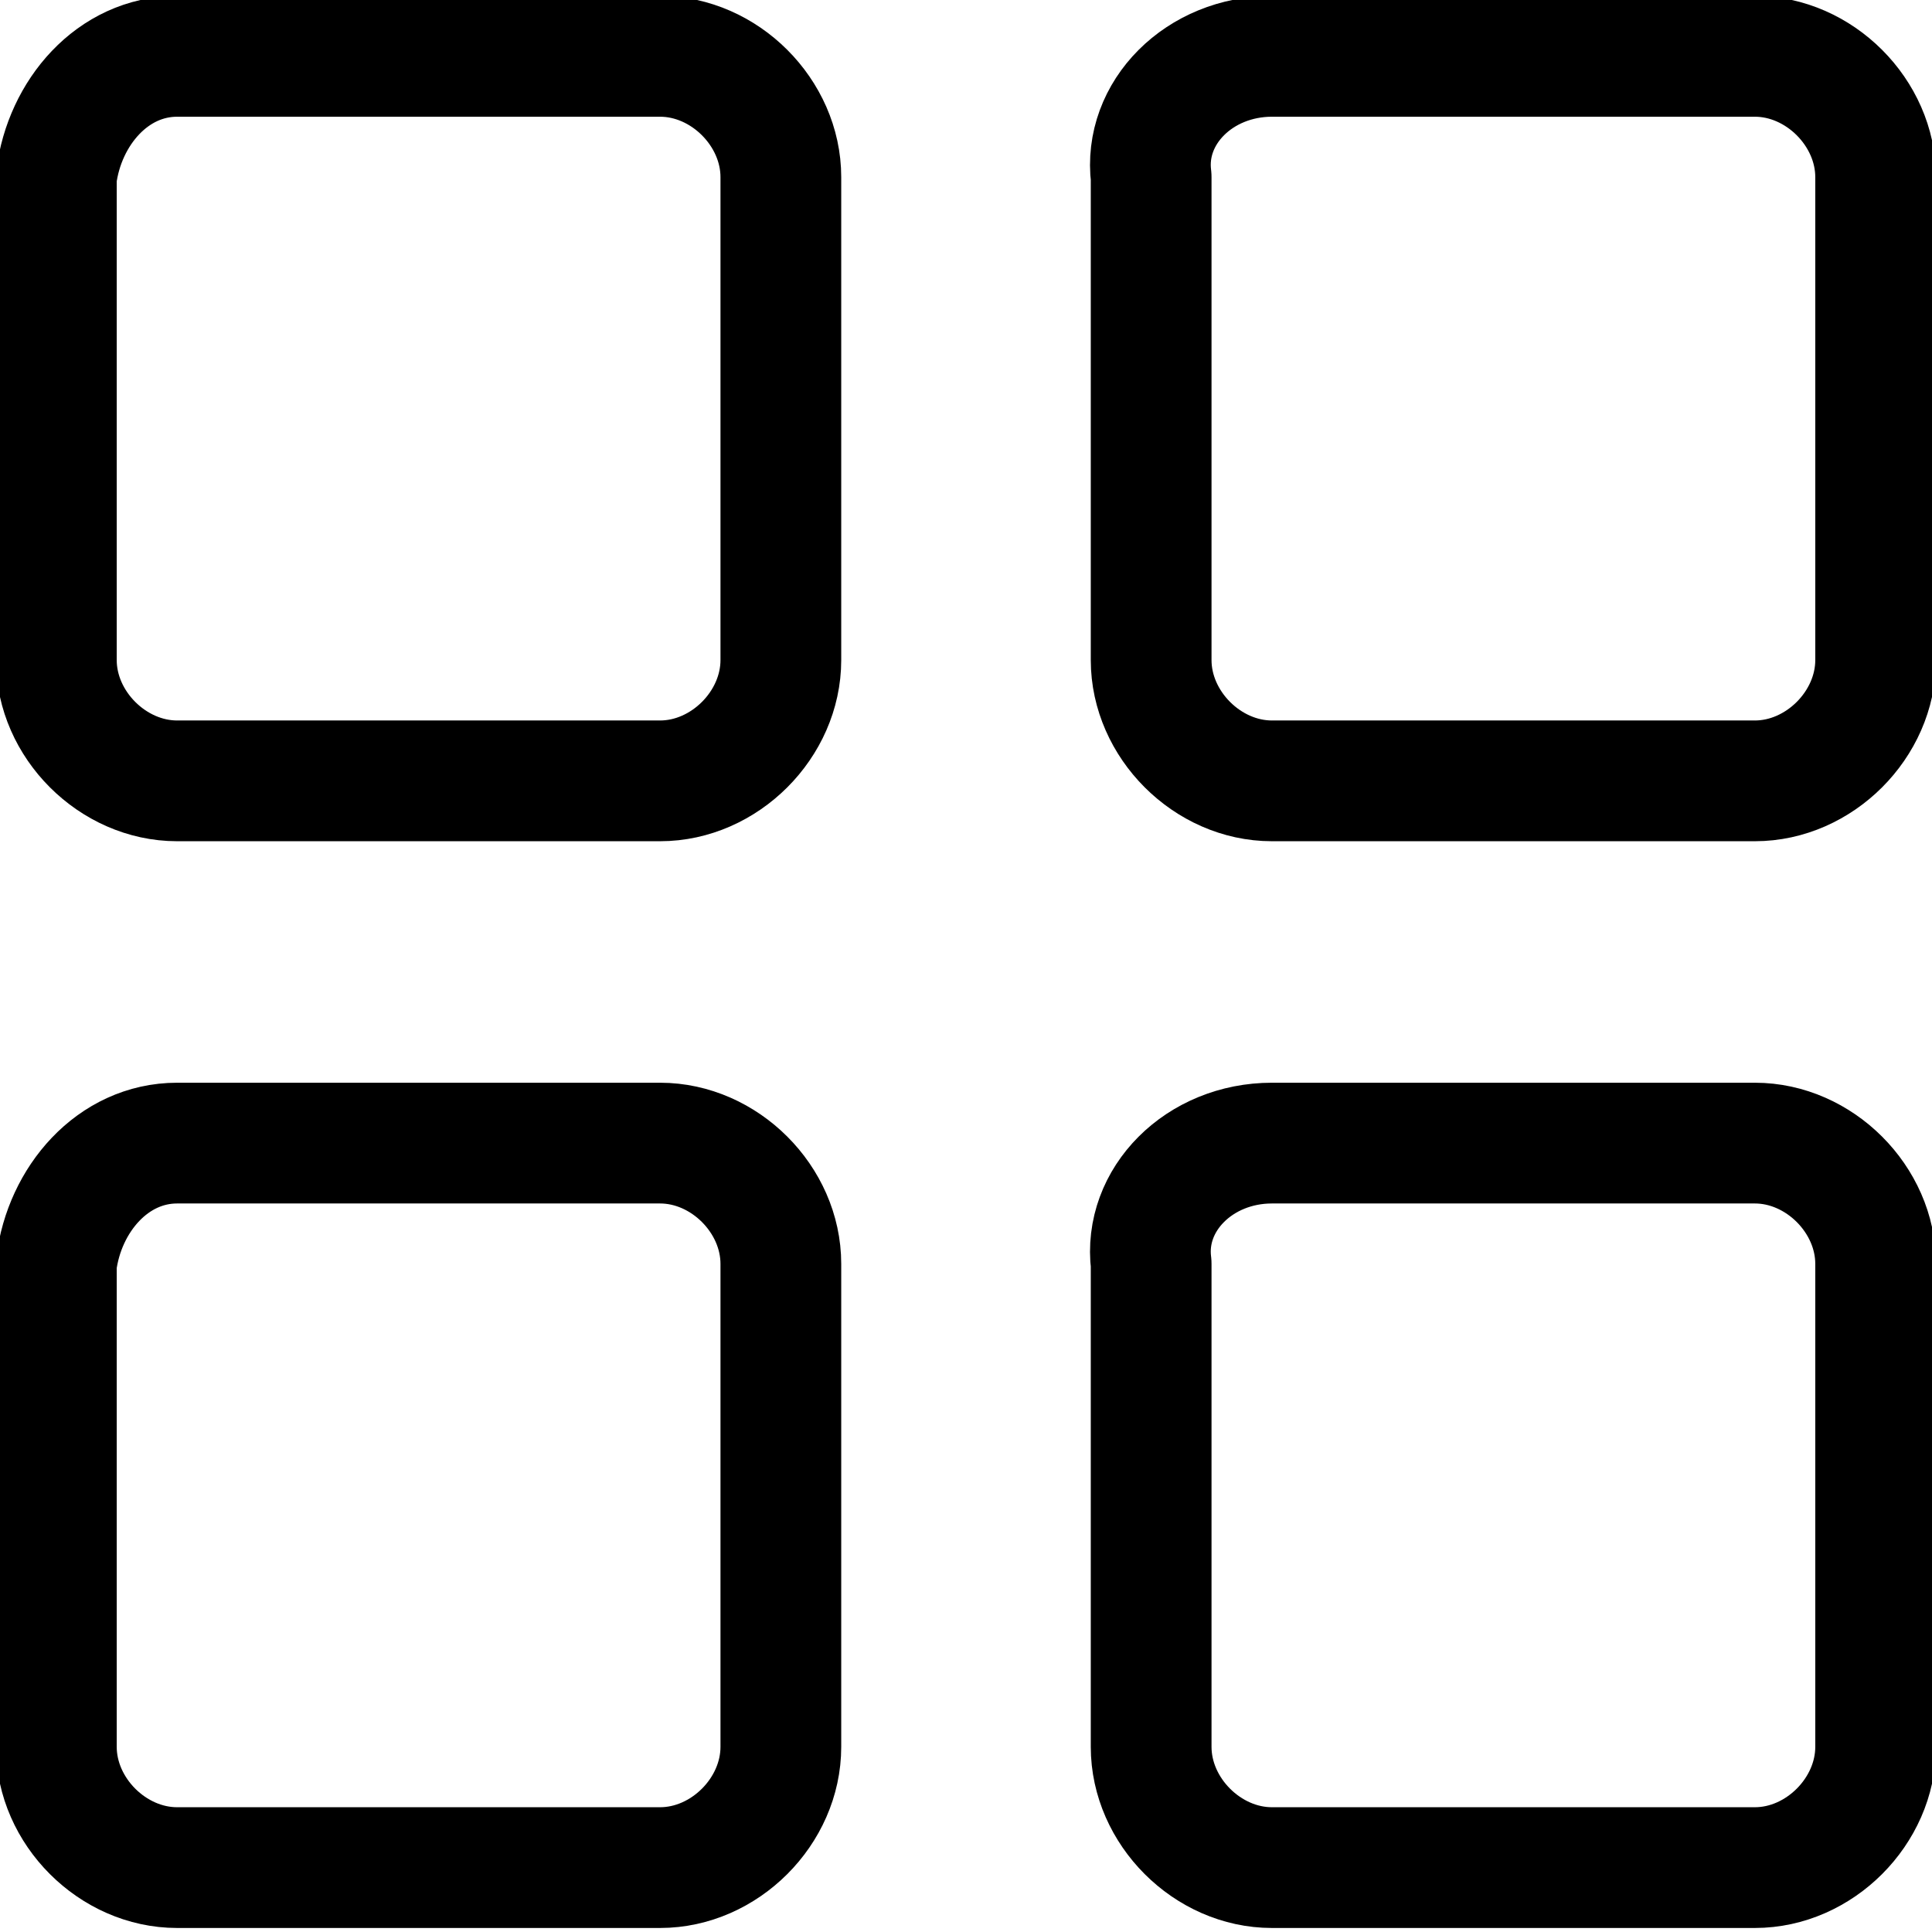 <svg xmlns="http://www.w3.org/2000/svg" width="24" height="24" viewBox="0 0 24 24"><path fill="none" stroke="#000" stroke-width="1.5" stroke-linecap="round" stroke-linejoin="round" d="M2.2.7h6c.8 0 1.5.7 1.5 1.5v6c0 .8-.7 1.5-1.5 1.5h-6C1.4 9.7.7 9 .7 8.2v-6C.8 1.4 1.4.7 2.2.7zm0 13.5h6c.8 0 1.5.7 1.5 1.5v6c0 .8-.7 1.5-1.5 1.5h-6c-.8 0-1.5-.7-1.5-1.5v-6c.1-.8.7-1.5 1.5-1.5zM15.8.7h6c.8 0 1.5.7 1.5 1.5v6c0 .8-.7 1.5-1.5 1.5h-6c-.8 0-1.5-.7-1.5-1.5v-6c-.1-.8.6-1.5 1.5-1.5zm0 13.5h6c.8 0 1.5.7 1.5 1.5v6c0 .8-.7 1.5-1.5 1.5h-6c-.8 0-1.5-.7-1.5-1.5v-6c-.1-.8.6-1.5 1.5-1.5z"/></svg>